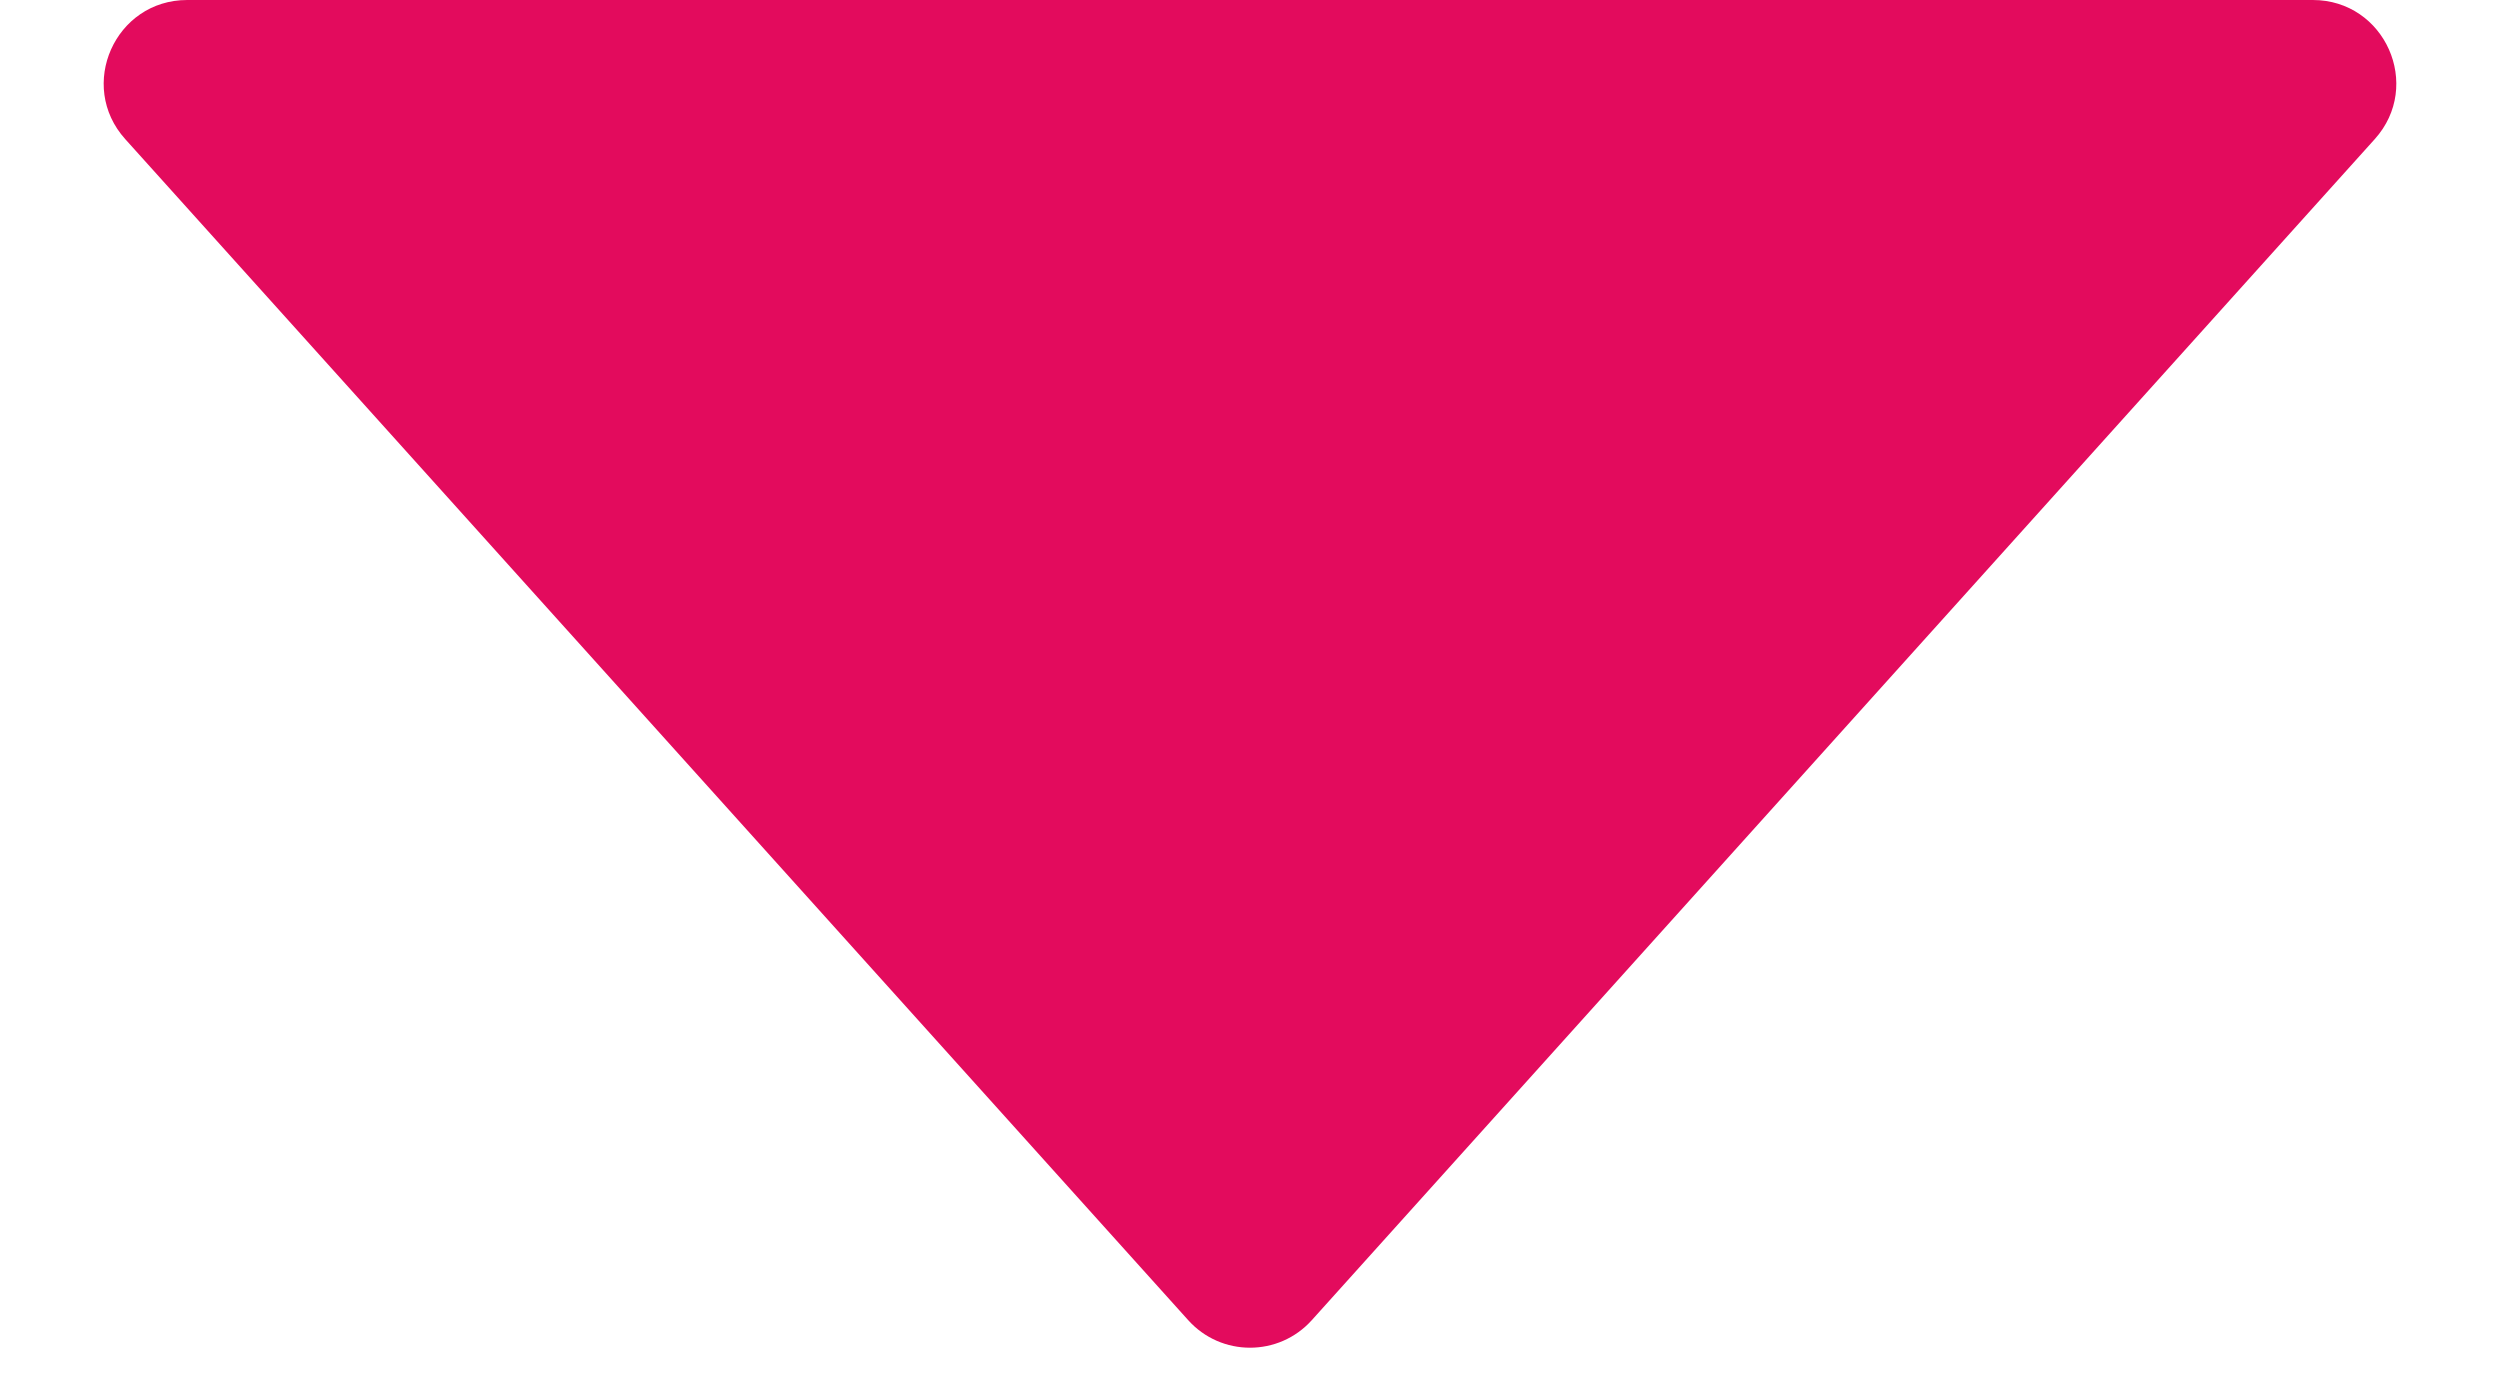 <svg width="9" height="5" viewBox="0 0 9 5" fill="none" xmlns="http://www.w3.org/2000/svg">
<path d="M4.277 4.752L0.451 0.501C0.277 0.308 0.414 0 0.674 0H8.326C8.586 0 8.723 0.308 8.549 0.501L4.723 4.752C4.604 4.885 4.396 4.885 4.277 4.752Z" fill="#E30B5D"/>
</svg>
